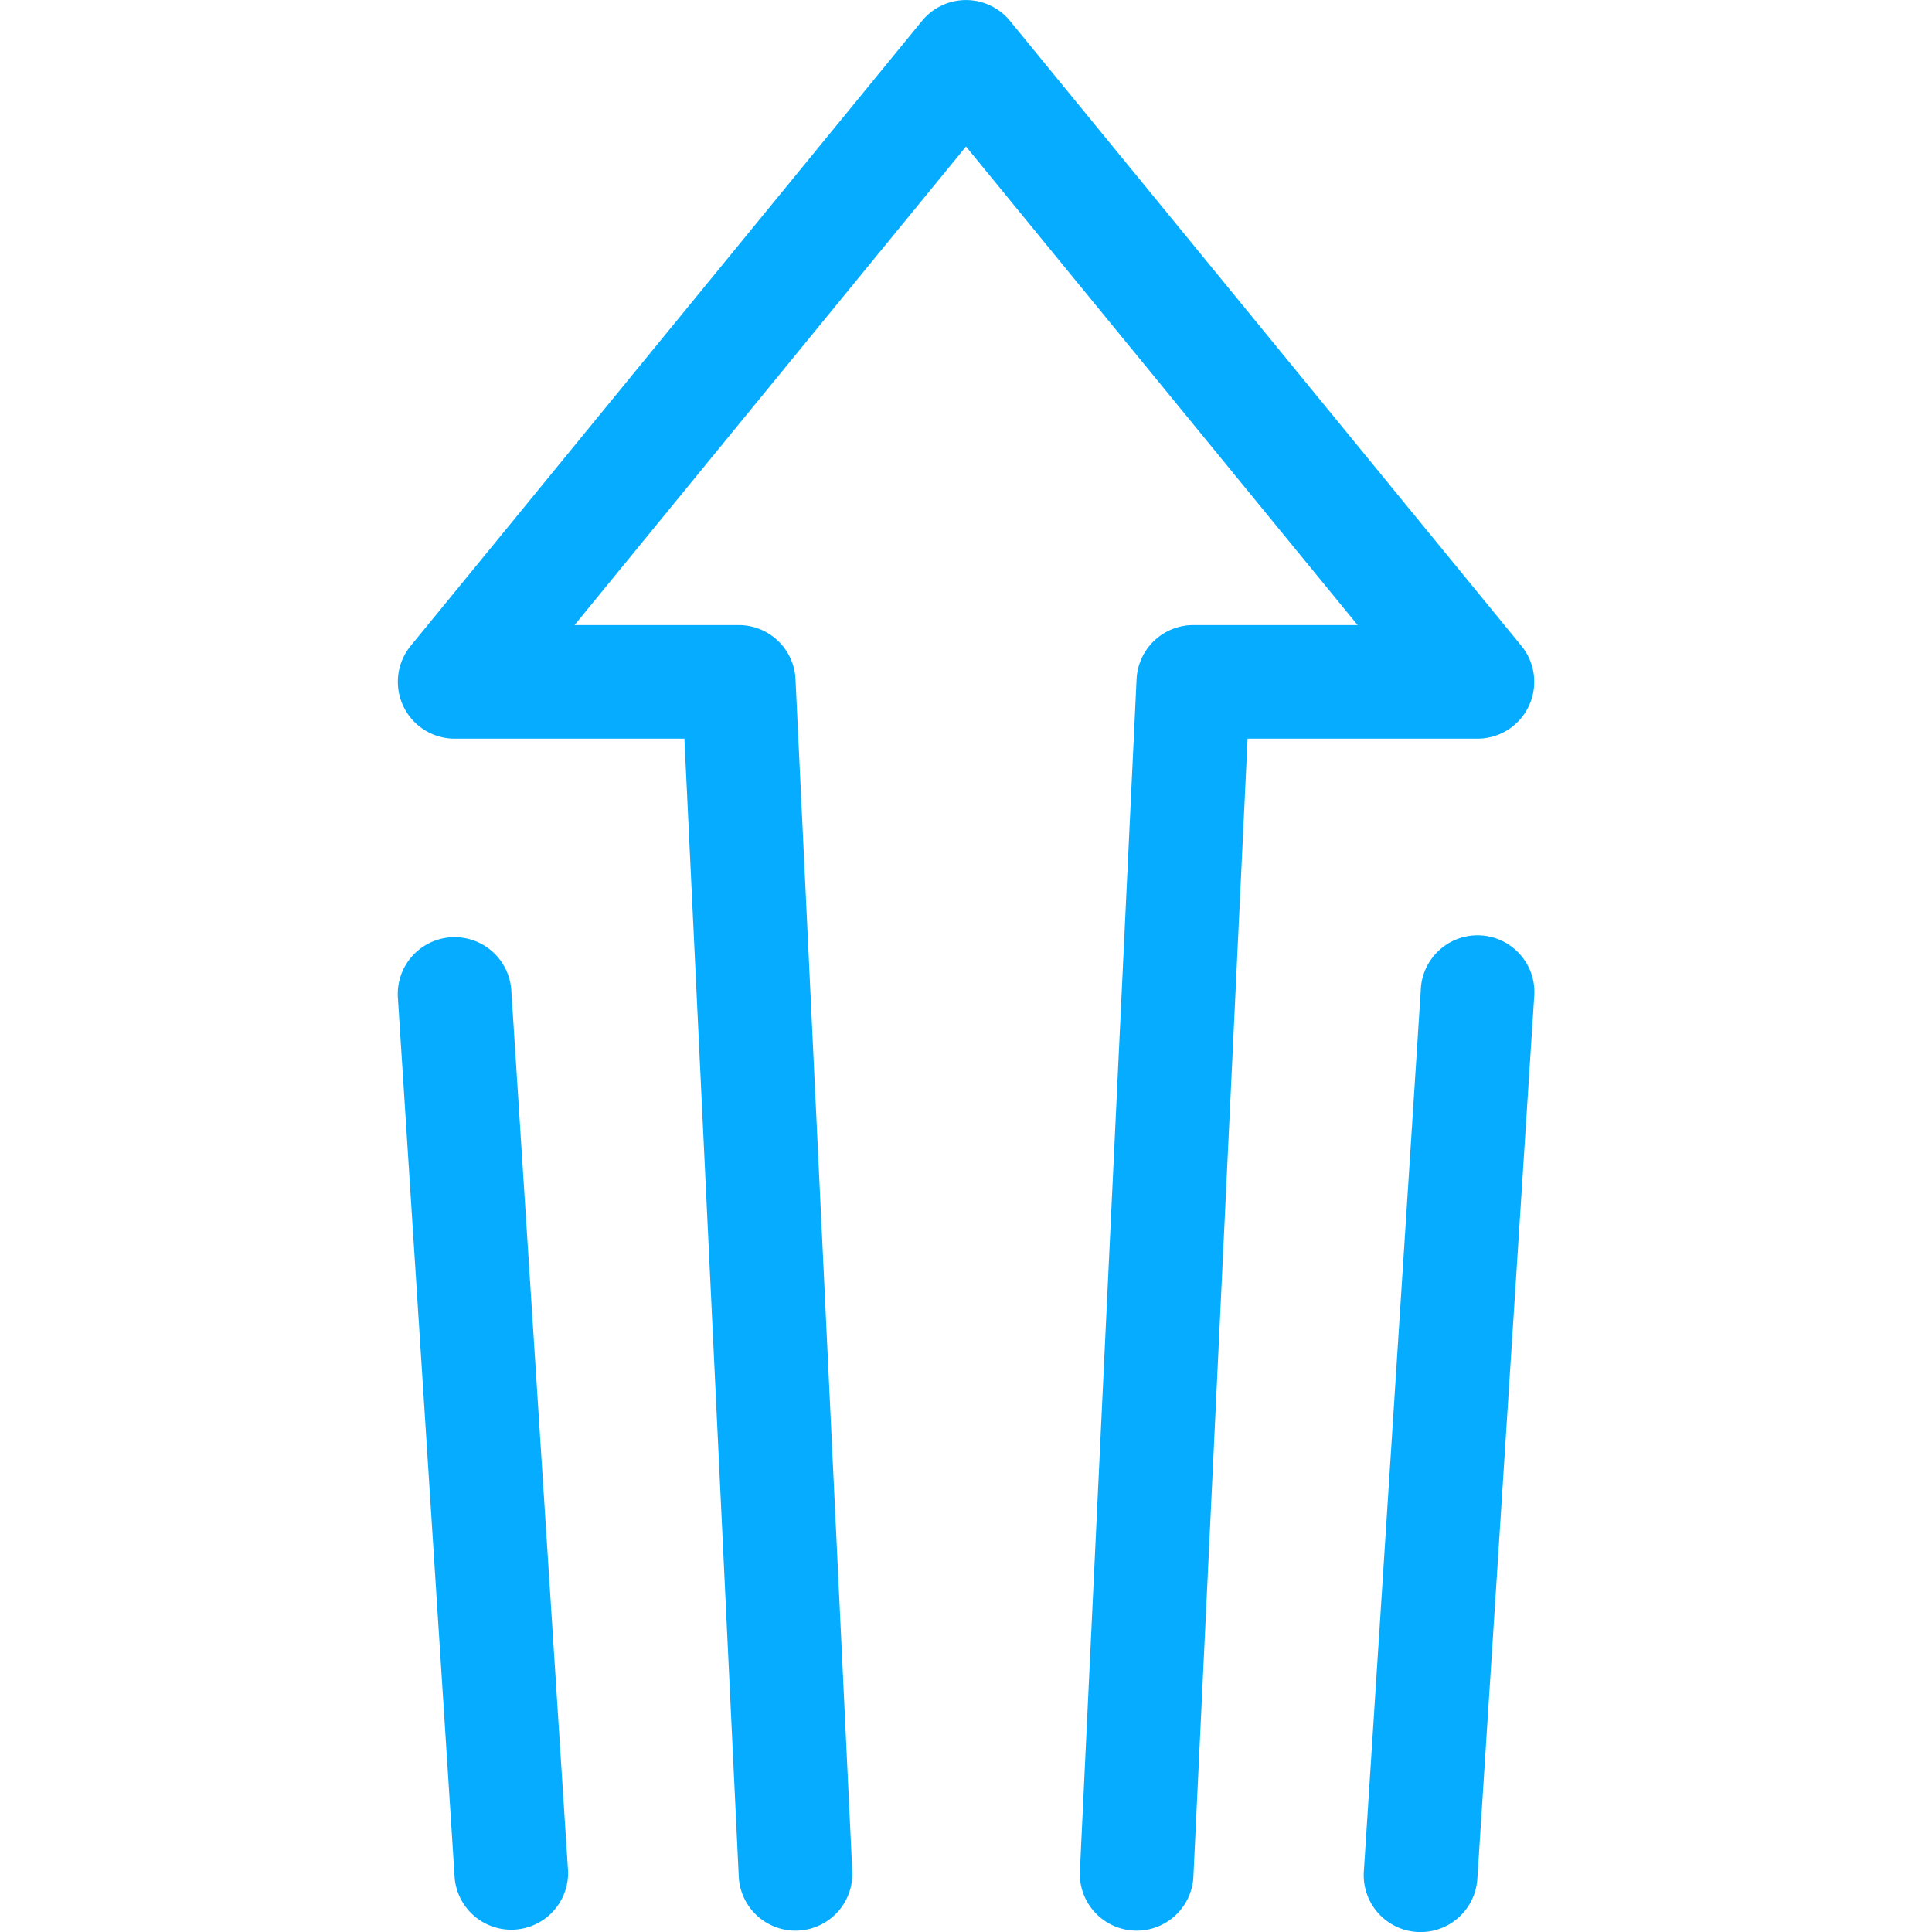 <svg width="24" height="24" fill="none" xmlns="http://www.w3.org/2000/svg"><g clip-path="url(#clip0_49_568)"><path d="M7.137 7.765h2.04c.376 0 .687.296.705.672l.706 14.824a.706.706 0 01-1.41.067L8.502 9.176H5.647a.706.706 0 01-.546-1.152L11.454.259a.706.706 0 011.092 0L18.9 8.024a.706.706 0 01-.546 1.152h-2.856l-.674 14.152a.706.706 0 01-1.41-.067l.705-14.824a.706.706 0 01.706-.672h2.04L12 1.82 7.137 7.765zM18.352 23.34a.706.706 0 01-1.41-.091l.707-10.941a.706.706 0 111.408.09l-.705 10.942zm-11.295-.091a.706.706 0 01-1.408.09L4.943 12.4a.706.706 0 111.409-.091l.705 10.94z" fill="#05ACFF"/></g><defs><clipPath id="clip0_49_568"><path fill="#fff" d="M0 0h24v24H0z"/></clipPath></defs></svg>